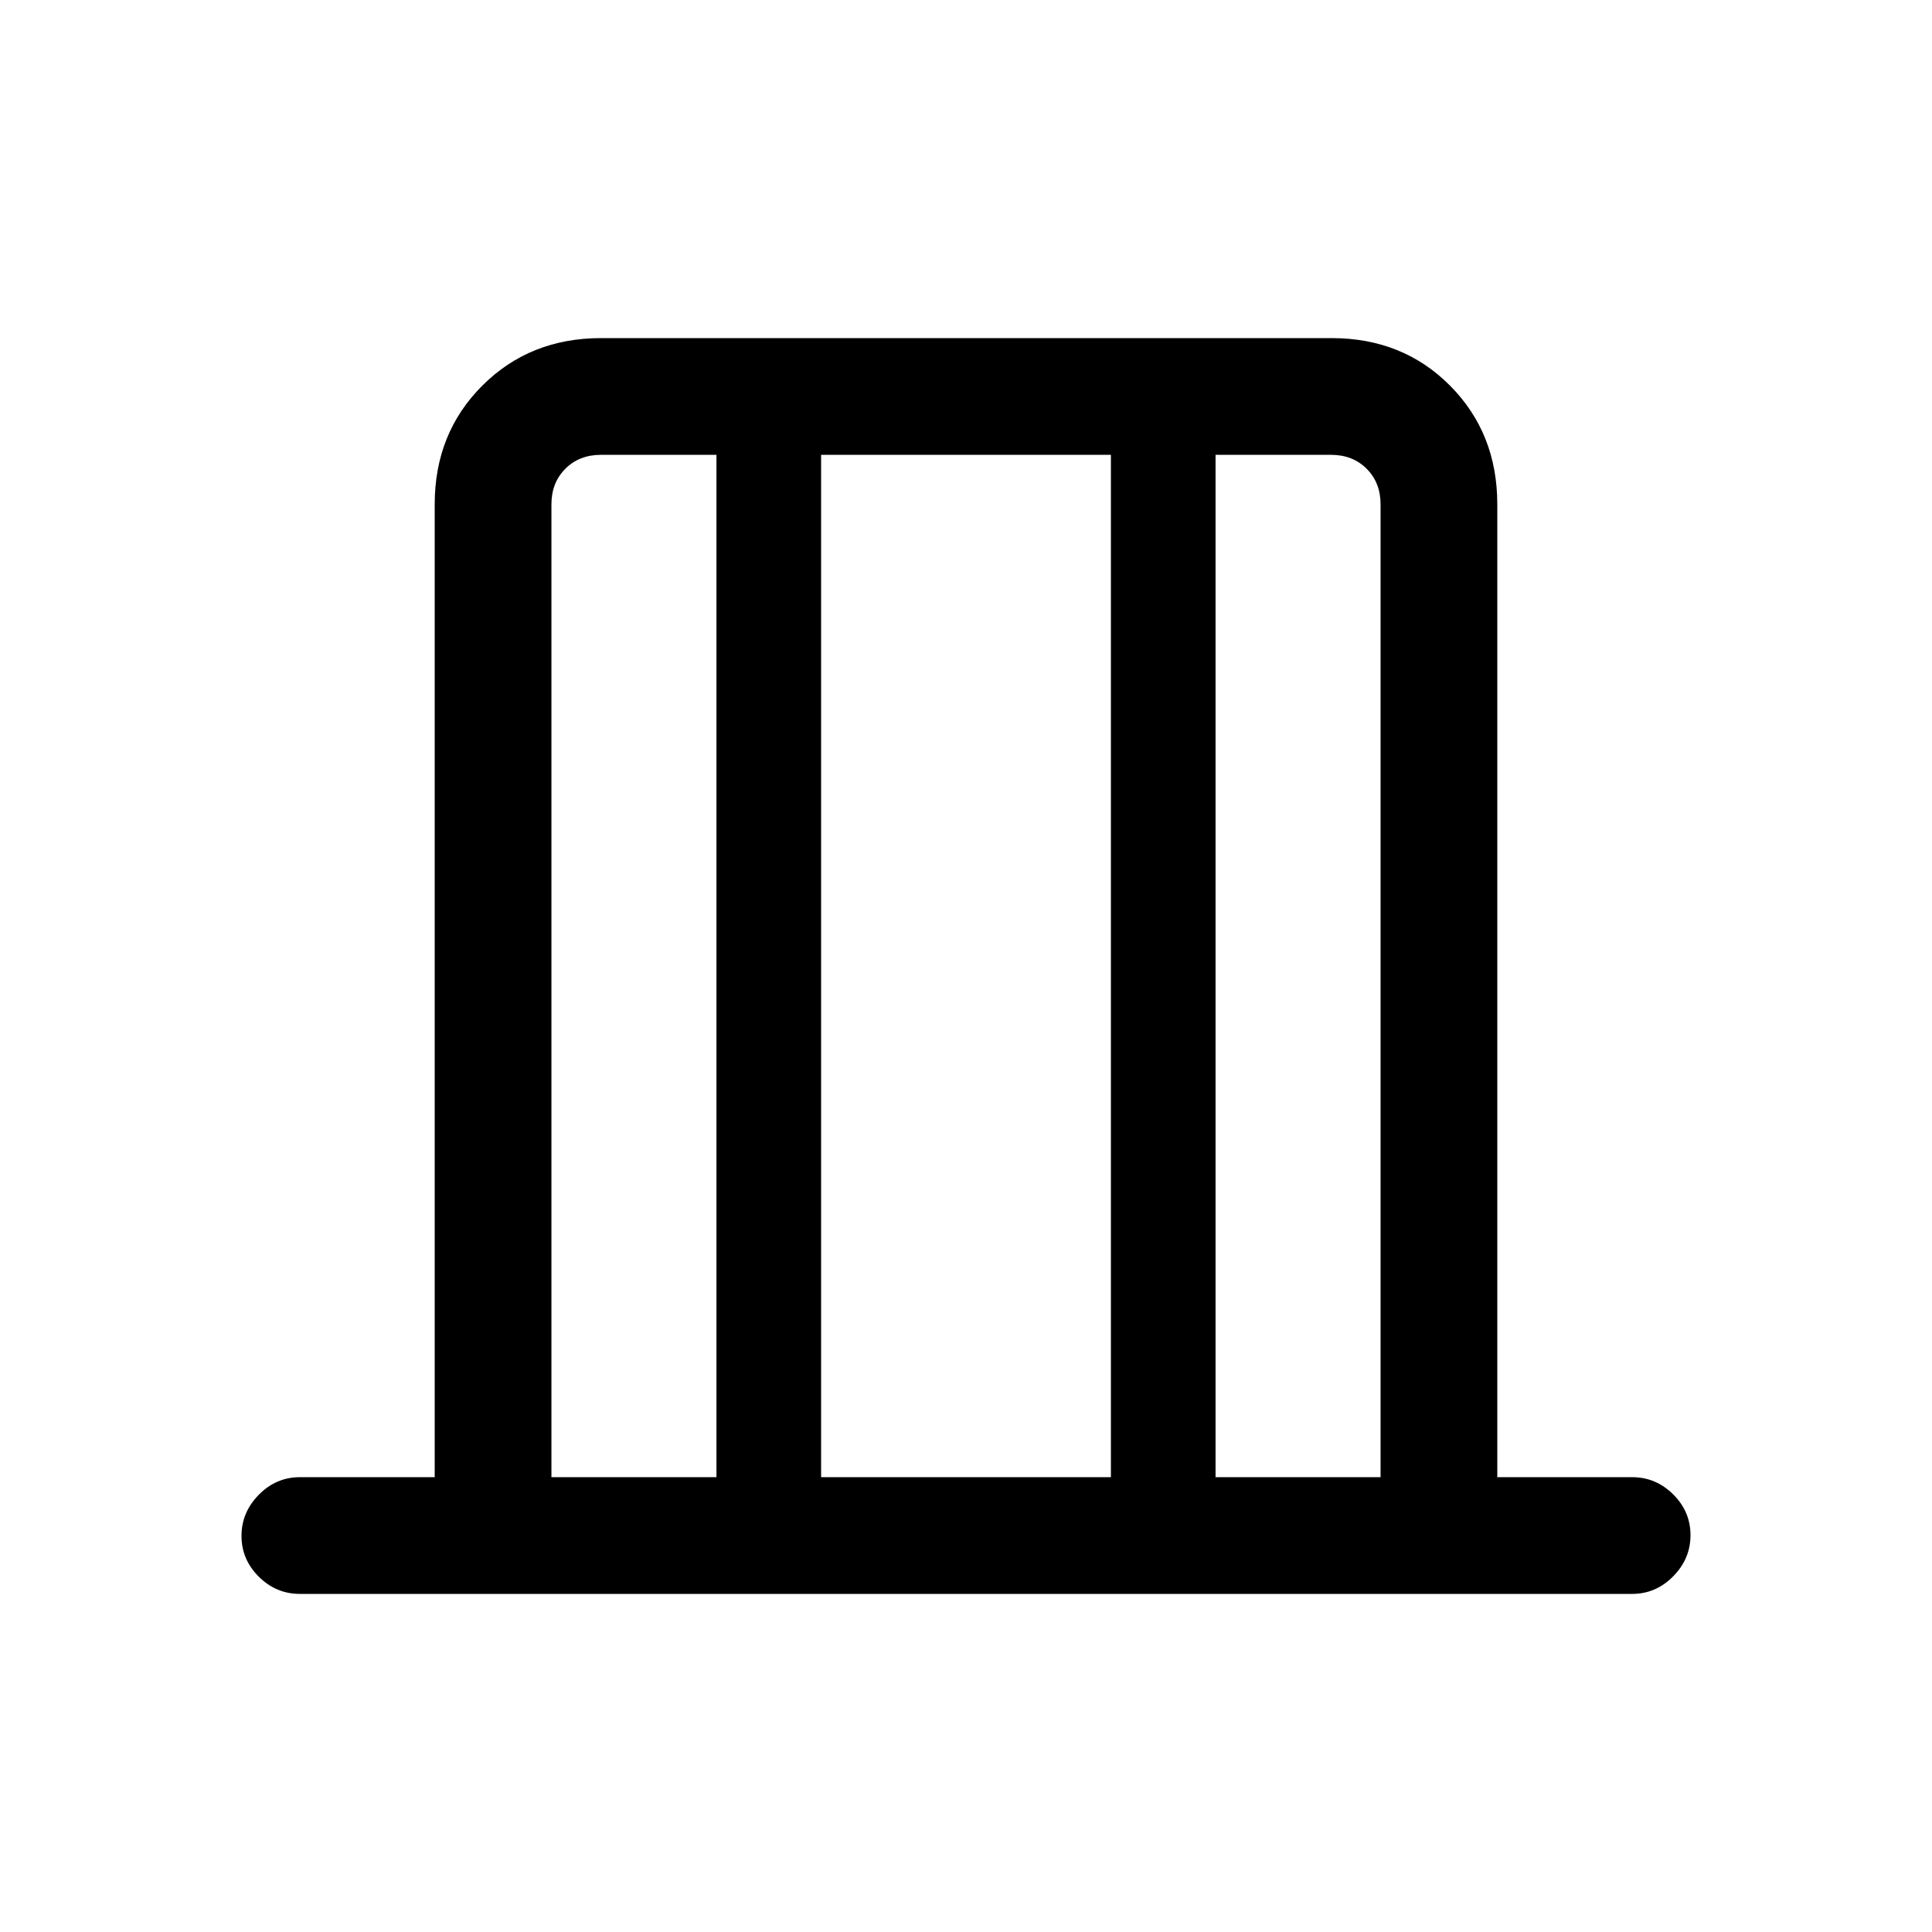 <svg xmlns="http://www.w3.org/2000/svg" height="20" viewBox="0 -960 960 960" width="20"><path d="M149-168q-11.8 0-20.4-8.55-8.6-8.54-8.6-20.27 0-11.72 8.6-20.45Q137.2-226 149-226h67v-483.38q0-35.36 23.64-58.99Q263.29-792 298.66-792h363.01q35.37 0 58.85 23.63Q744-744.74 744-709.38V-226h67q11.8 0 20.4 8.55 8.6 8.54 8.6 20.27 0 11.72-8.6 20.45Q822.8-168 811-168H149Zm125-58h82v-508h-57.38q-10.77 0-17.7 6.92-6.92 6.93-6.92 17.7V-226Zm134 0h144v-508H408v508Zm196 0h82v-483.38q0-10.77-6.92-17.7-6.93-6.92-17.7-6.92H604v508Zm-330 0v-508 508Zm412 0v-508 508Z"/></svg>